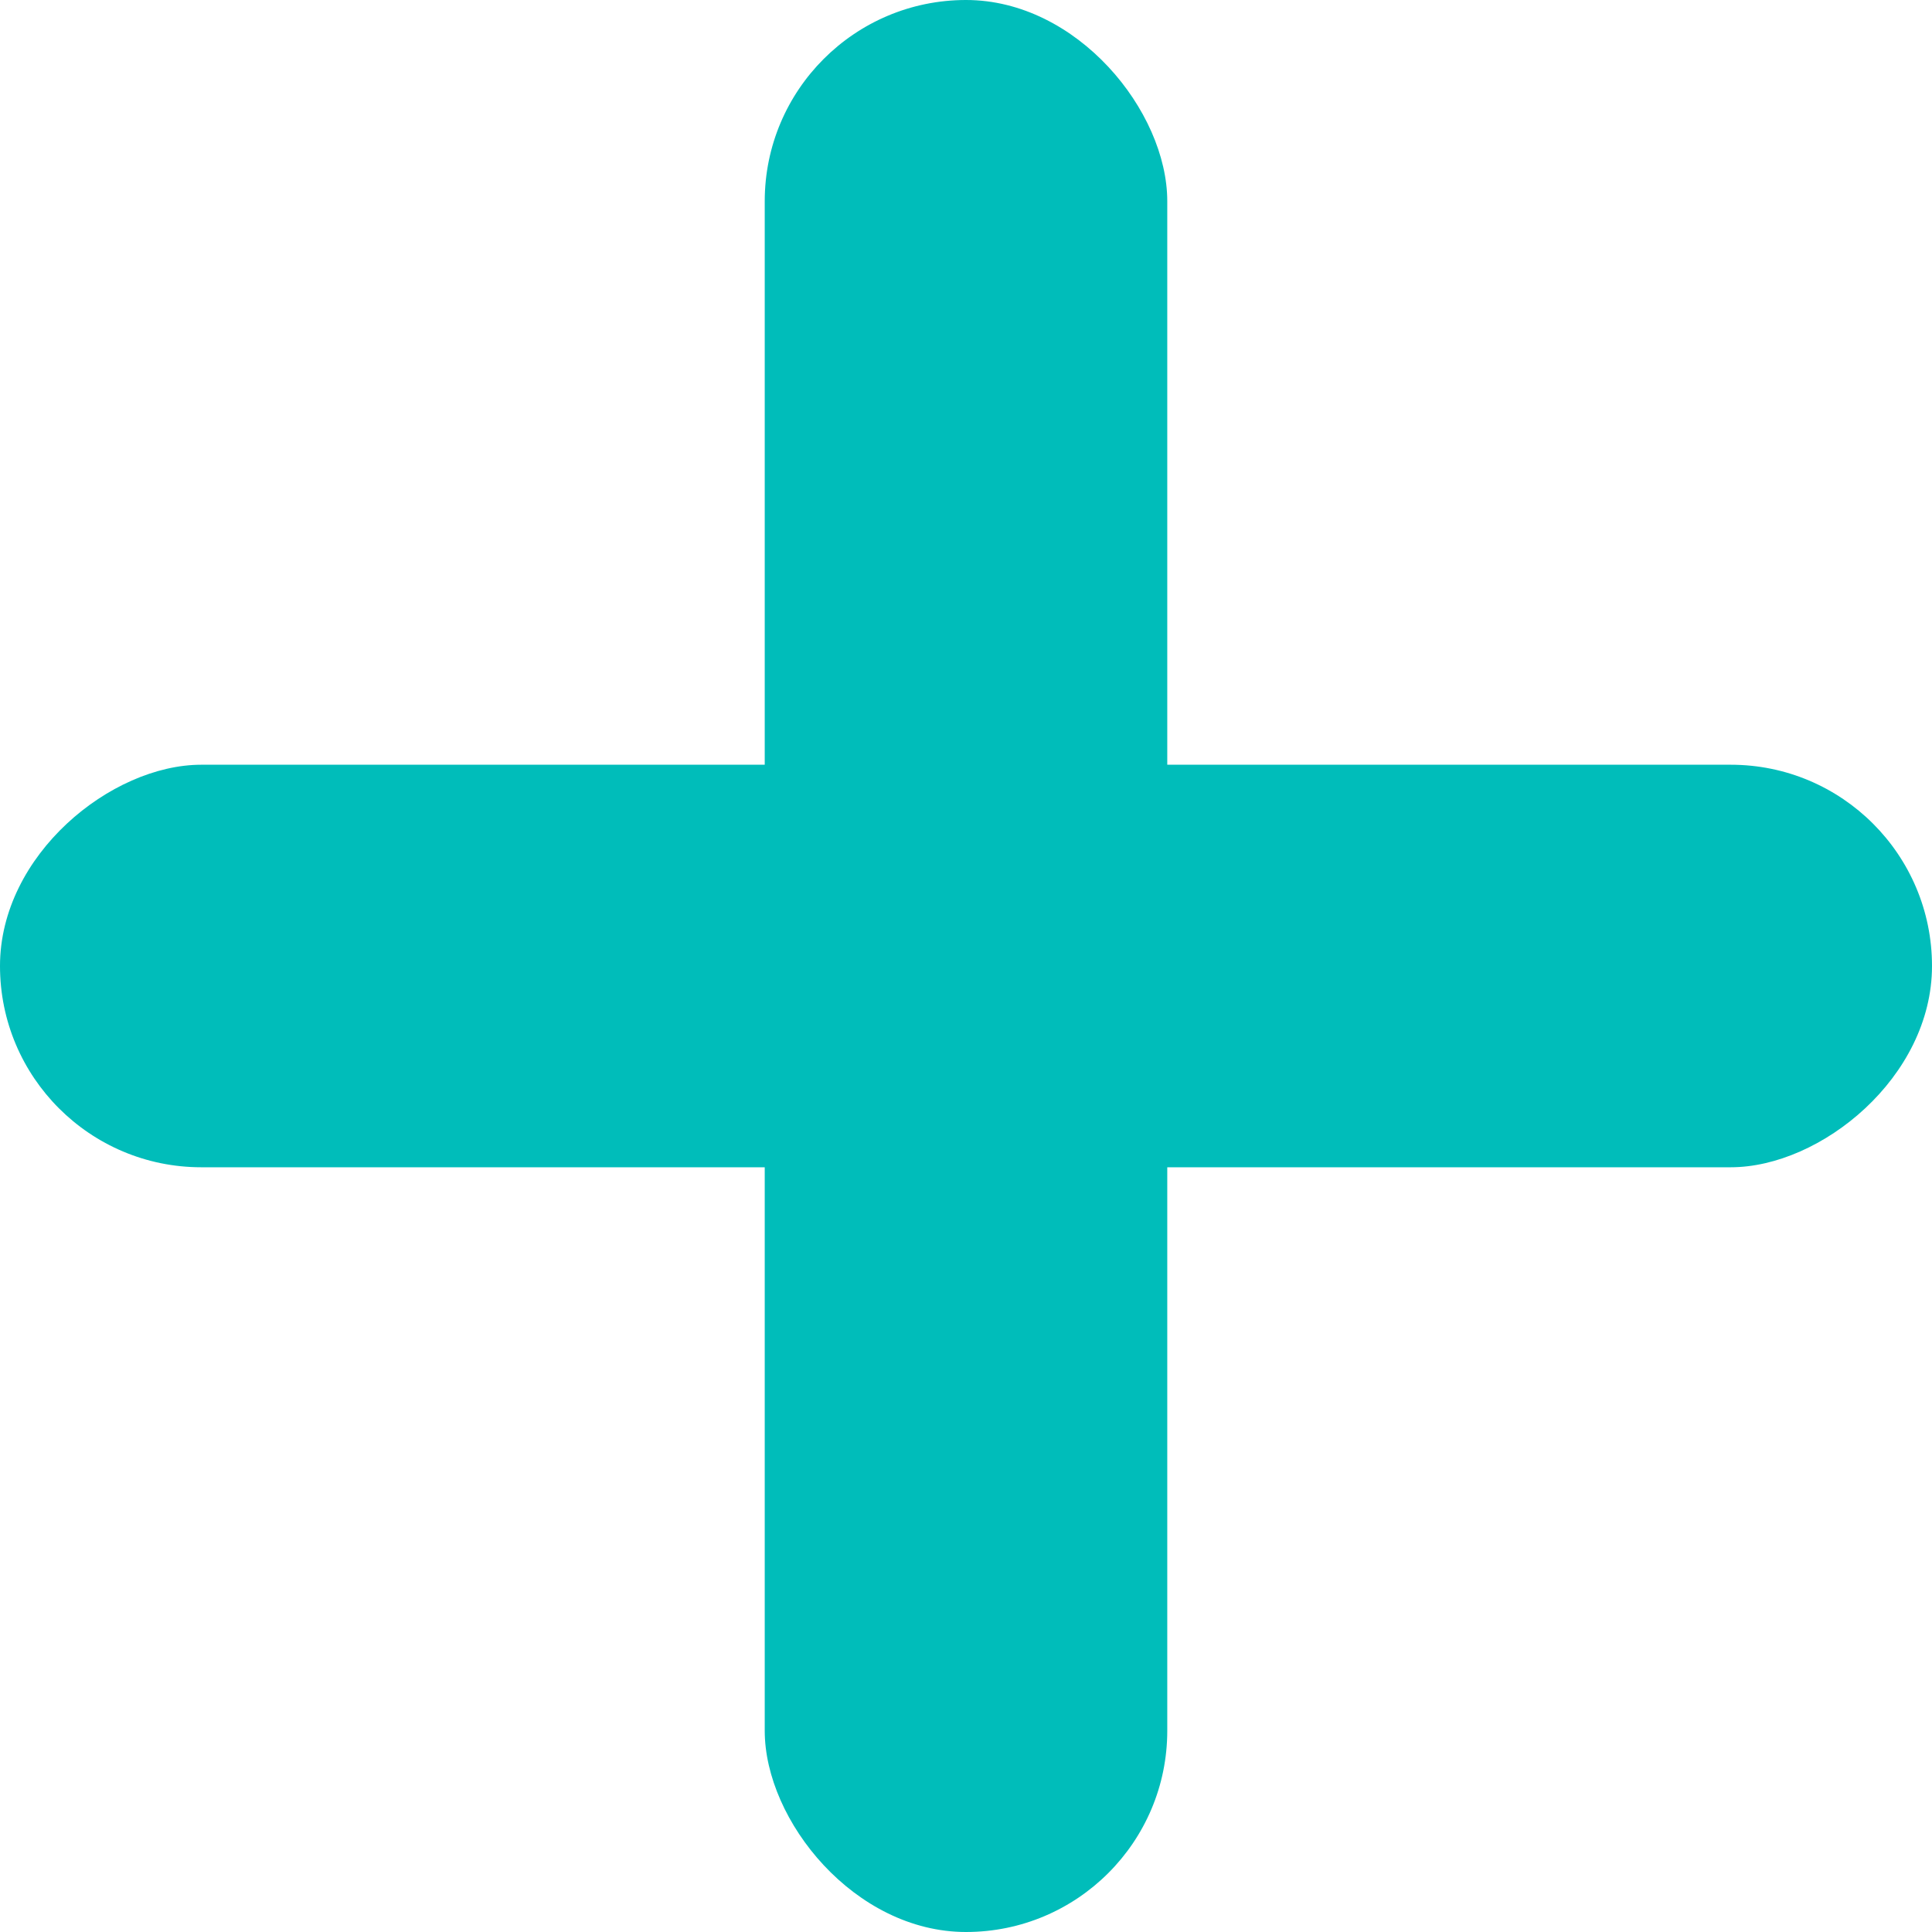 <svg width="17" height="17" viewBox="0 0 17 17" fill="none" xmlns="http://www.w3.org/2000/svg">
<rect x="6.729" width="3.542" height="17" rx="1.771" fill="#00BDBA"/>
<rect y="10.271" width="3.542" height="17" rx="1.771" transform="rotate(-90 0 10.271)" fill="#00BDBA"/>
</svg>
